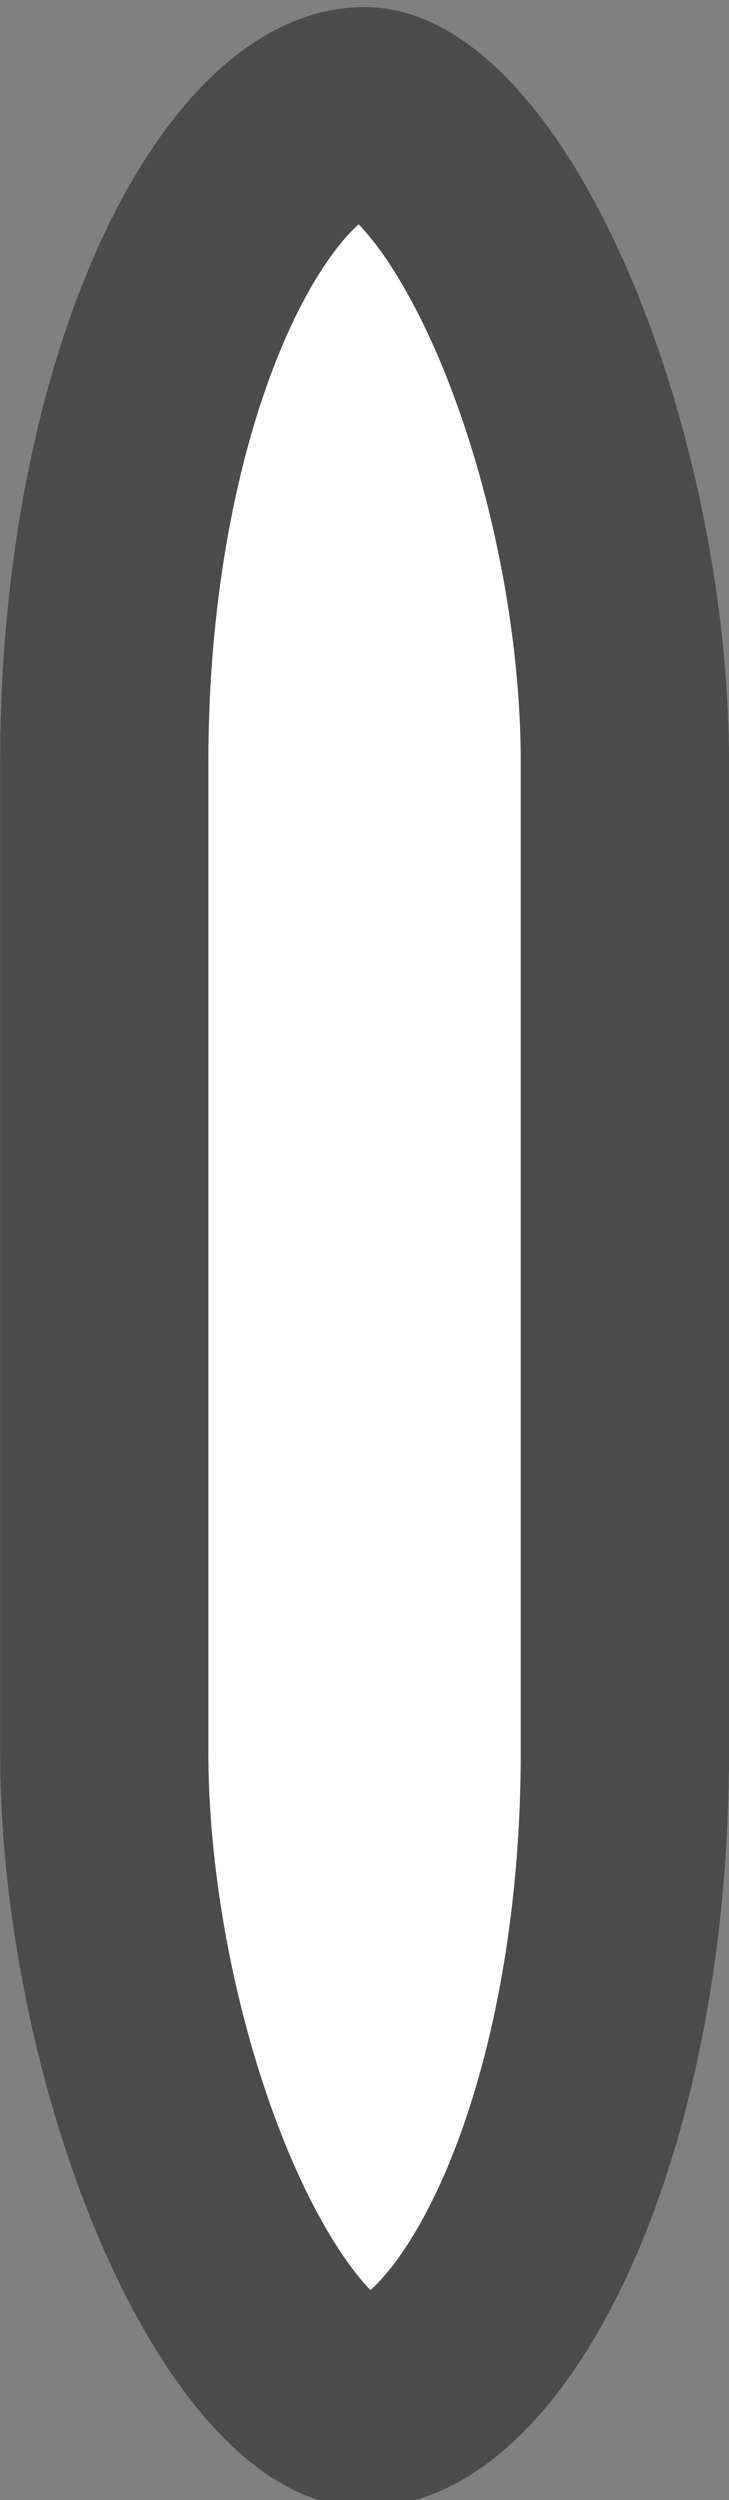 <?xml version="1.0" encoding="UTF-8" standalone="no"?>
<svg width="14" height="48" version="1.1" id="svg2" sodipodi:docname="gun-short-01.svg" inkscape:version="1.4 (e7c3feb100, 2024-10-09)" xmlns:inkscape="http://www.inkscape.org/namespaces/inkscape" xmlns:sodipodi="http://sodipodi.sourceforge.net/DTD/sodipodi-0.dtd" xmlns="http://www.w3.org/2000/svg" xmlns:svg="http://www.w3.org/2000/svg">
  <rect width="100%" height="100%" fill="#808080" stroke="none"/>
  <sodipodi:namedview id="namedview2" pagecolor="#ffffff" bordercolor="#000000" borderopacity="0.25" inkscape:showpageshadow="2" inkscape:pageopacity="0.0" inkscape:pagecheckerboard="0" inkscape:deskcolor="#d1d1d1" inkscape:zoom="6.3543307" inkscape:cx="7.0030979" inkscape:cy="15.501239" inkscape:current-layer="svg2" />
  <defs id="defs1">
    <clipPath id="a">
      <rect width="3.704" height="12.7" x="0.529" y="284.3" rx="2.117" ry="3.836" stroke-miterlimit="10" fill="#818181" stroke-width="2.117" id="rect1" />
    </clipPath>
  </defs>
  <rect ry="3.836" rx="2.117" y="284.3" x="0.529" height="12.7" width="3.704" clip-path="url(#a)" stroke-miterlimit="10" transform="matrix(3.78,0,0,3.78,-1.999,-1074.52)" fill="#ffffff" stroke="#4b4b4b" stroke-width="2.117" id="rect2" />
</svg>
